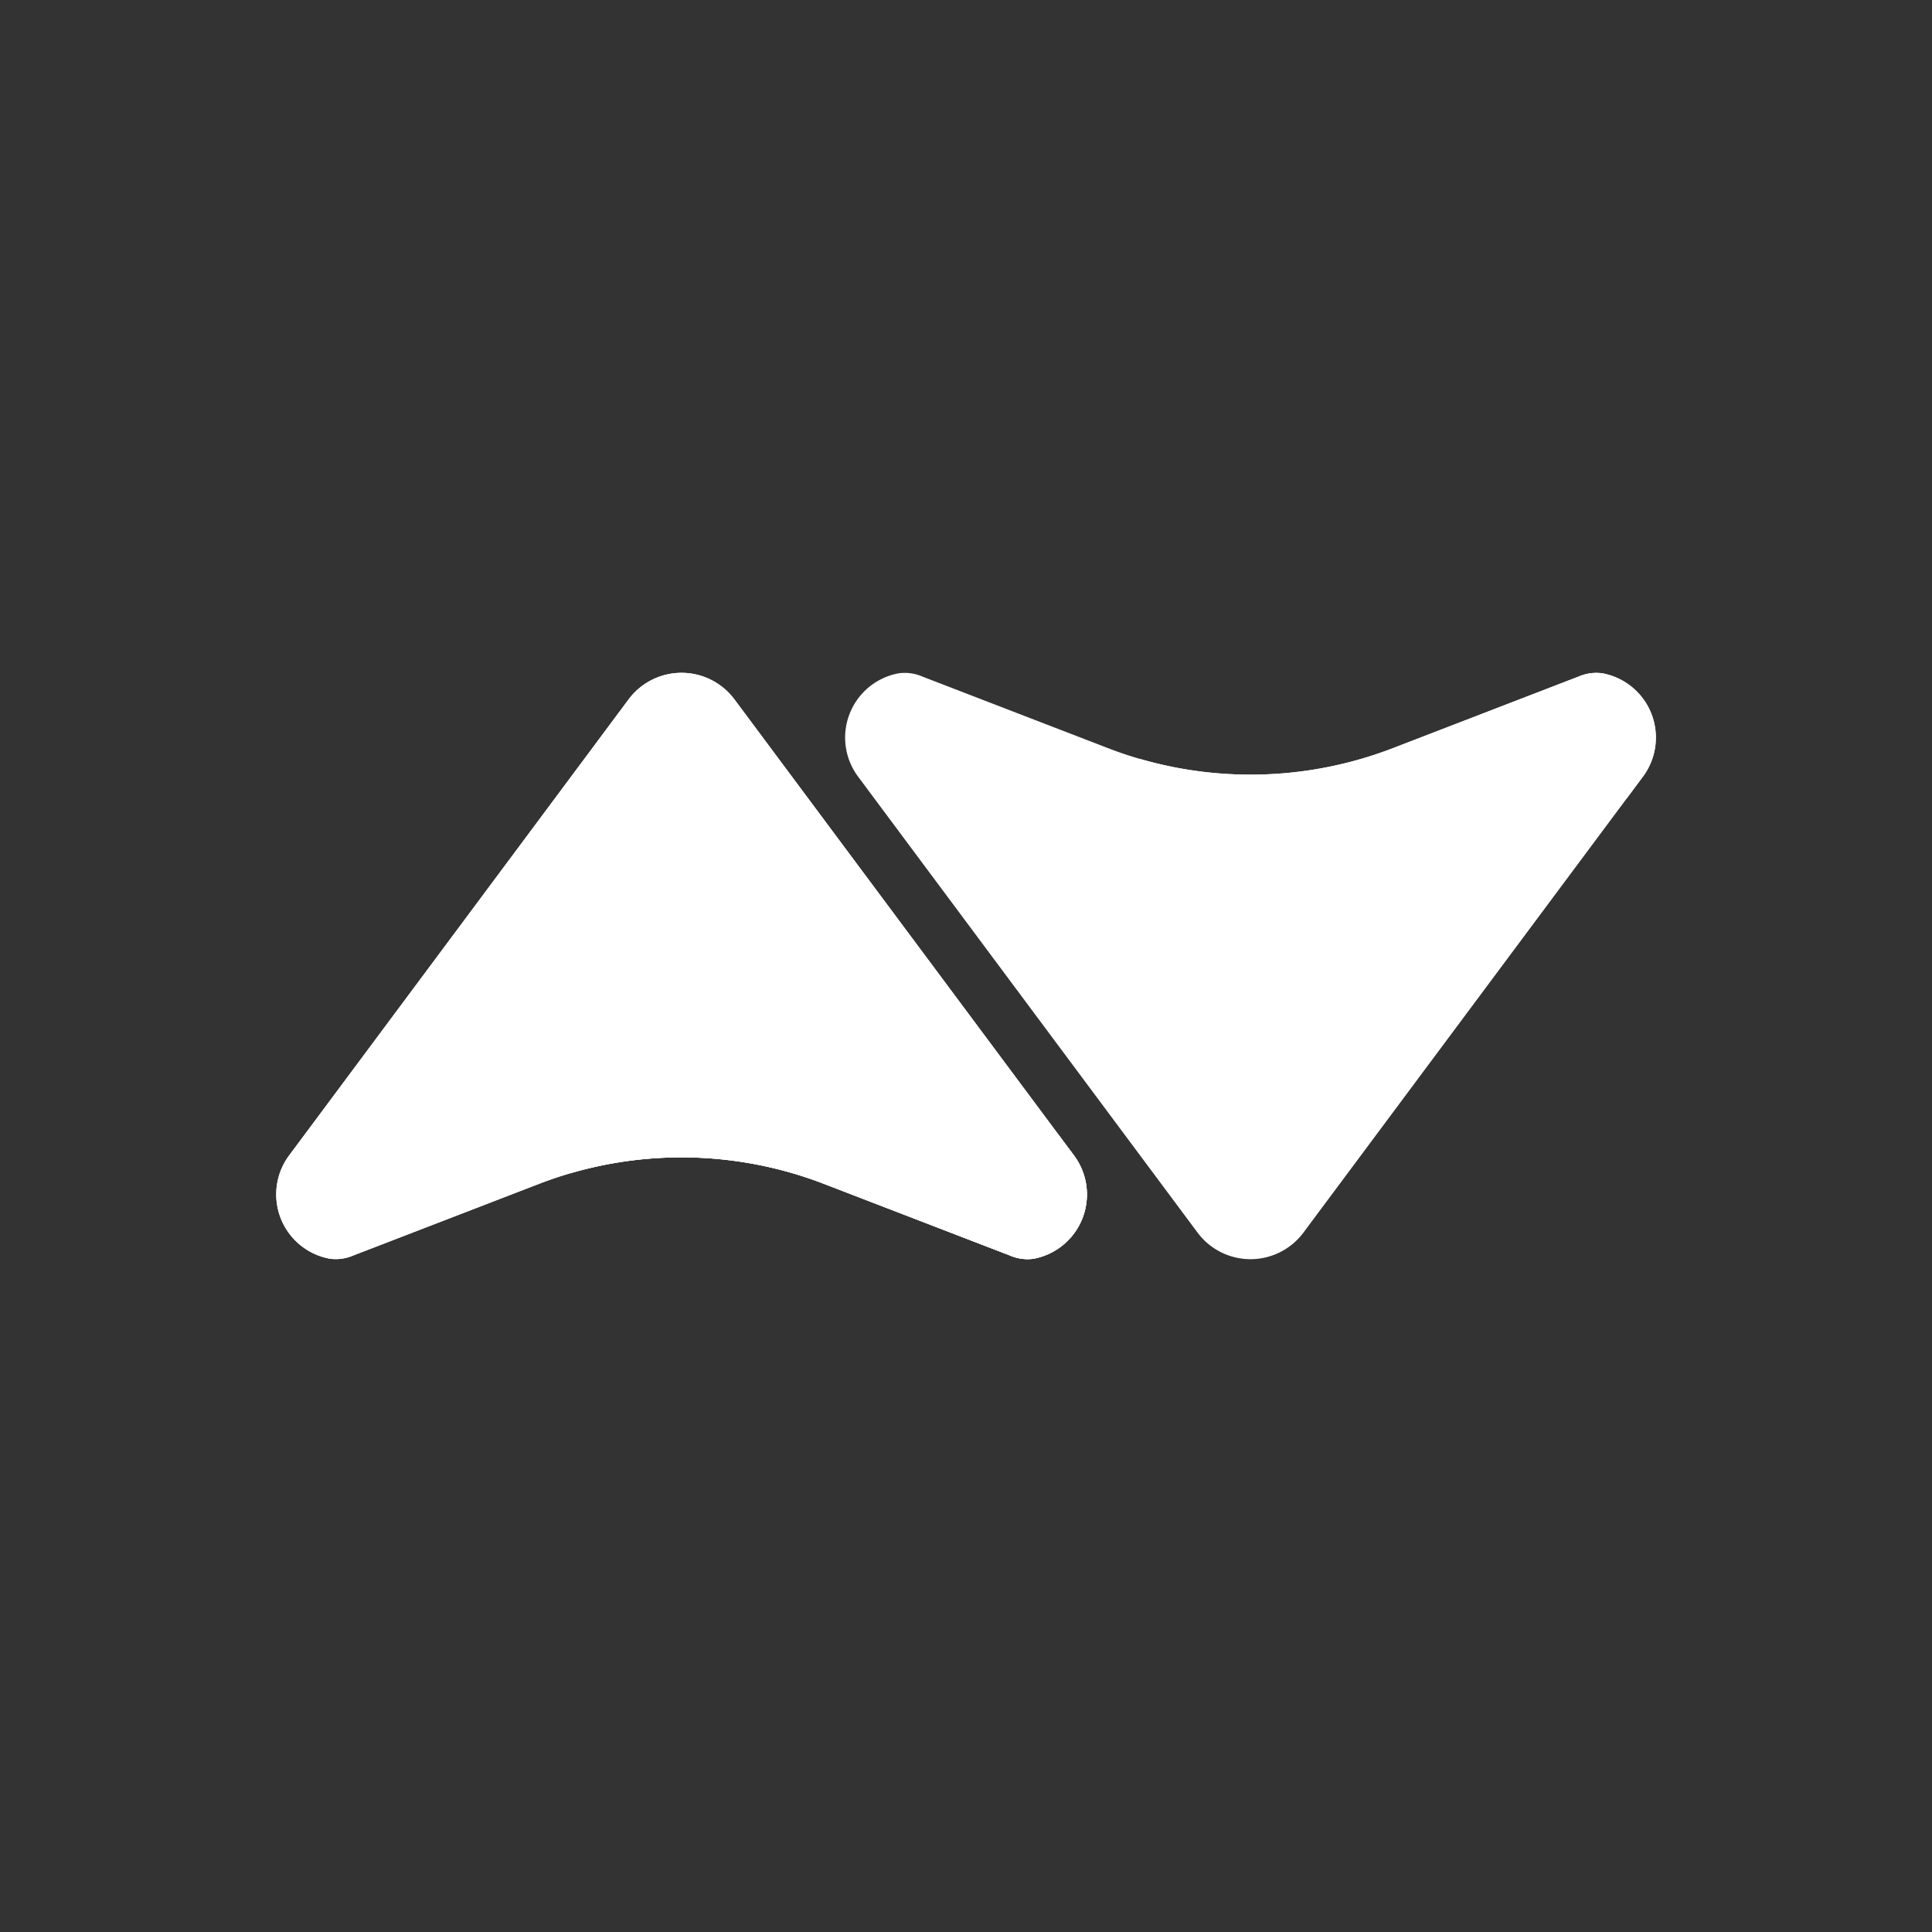 <svg xmlns="http://www.w3.org/2000/svg" width="24" height="24" fill="none" viewBox="0 0 24 24"><rect x="0" y="0" width="24" height="24" fill="#333333" stroke="none"/><path fill="#fff" d="M7.81 8.686a.82.82 0 0 1 1.312 0l4.22 5.668a.812.812 0 0 1-.505 1.283.55.55 0 0 1-.294-.042l-2.308-.889a4.92 4.92 0 0 0-3.538 0l-2.308.89a.55.55 0 0 1-.294.04.812.812 0 0 1-.504-1.282z"/><path fill="#fff" d="M7.81 8.686a.82.82 0 0 1 1.312 0l4.22 5.668a.812.812 0 0 1-.505 1.283.55.55 0 0 1-.294-.042l-2.308-.889a4.92 4.92 0 0 0-3.538 0l-2.308.89a.55.55 0 0 1-.294.04.812.812 0 0 1-.504-1.282z"/><path fill="#fff" fill-rule="evenodd" d="m13.15 14.097.192.257a.812.812 0 0 1-.505 1.283.55.55 0 0 1-.294-.042l-2.308-.889a4.92 4.92 0 0 0-3.146-.132l-.027-.013c1.657-.625 5.154-1.597 5.963-.61q.066.082.125.146" clip-rule="evenodd"/><path fill="#fff" d="M14.878 15.314a.82.82 0 0 0 1.312 0l4.22-5.667a.812.812 0 0 0-.504-1.283.55.55 0 0 0-.295.04l-2.308.89a4.92 4.92 0 0 1-3.538 0l-2.308-.89a.55.55 0 0 0-.294-.04.812.812 0 0 0-.504 1.283z"/><path fill="#fff" fill-rule="evenodd" d="m20.219 9.903.19-.256a.812.812 0 0 0-.503-1.283.55.55 0 0 0-.295.04l-2.308.89a4.92 4.92 0 0 1-3.146.132l-.027.013c1.657.626 5.154 1.597 5.963.61q.066-.081.125-.146" clip-rule="evenodd"/></svg>
